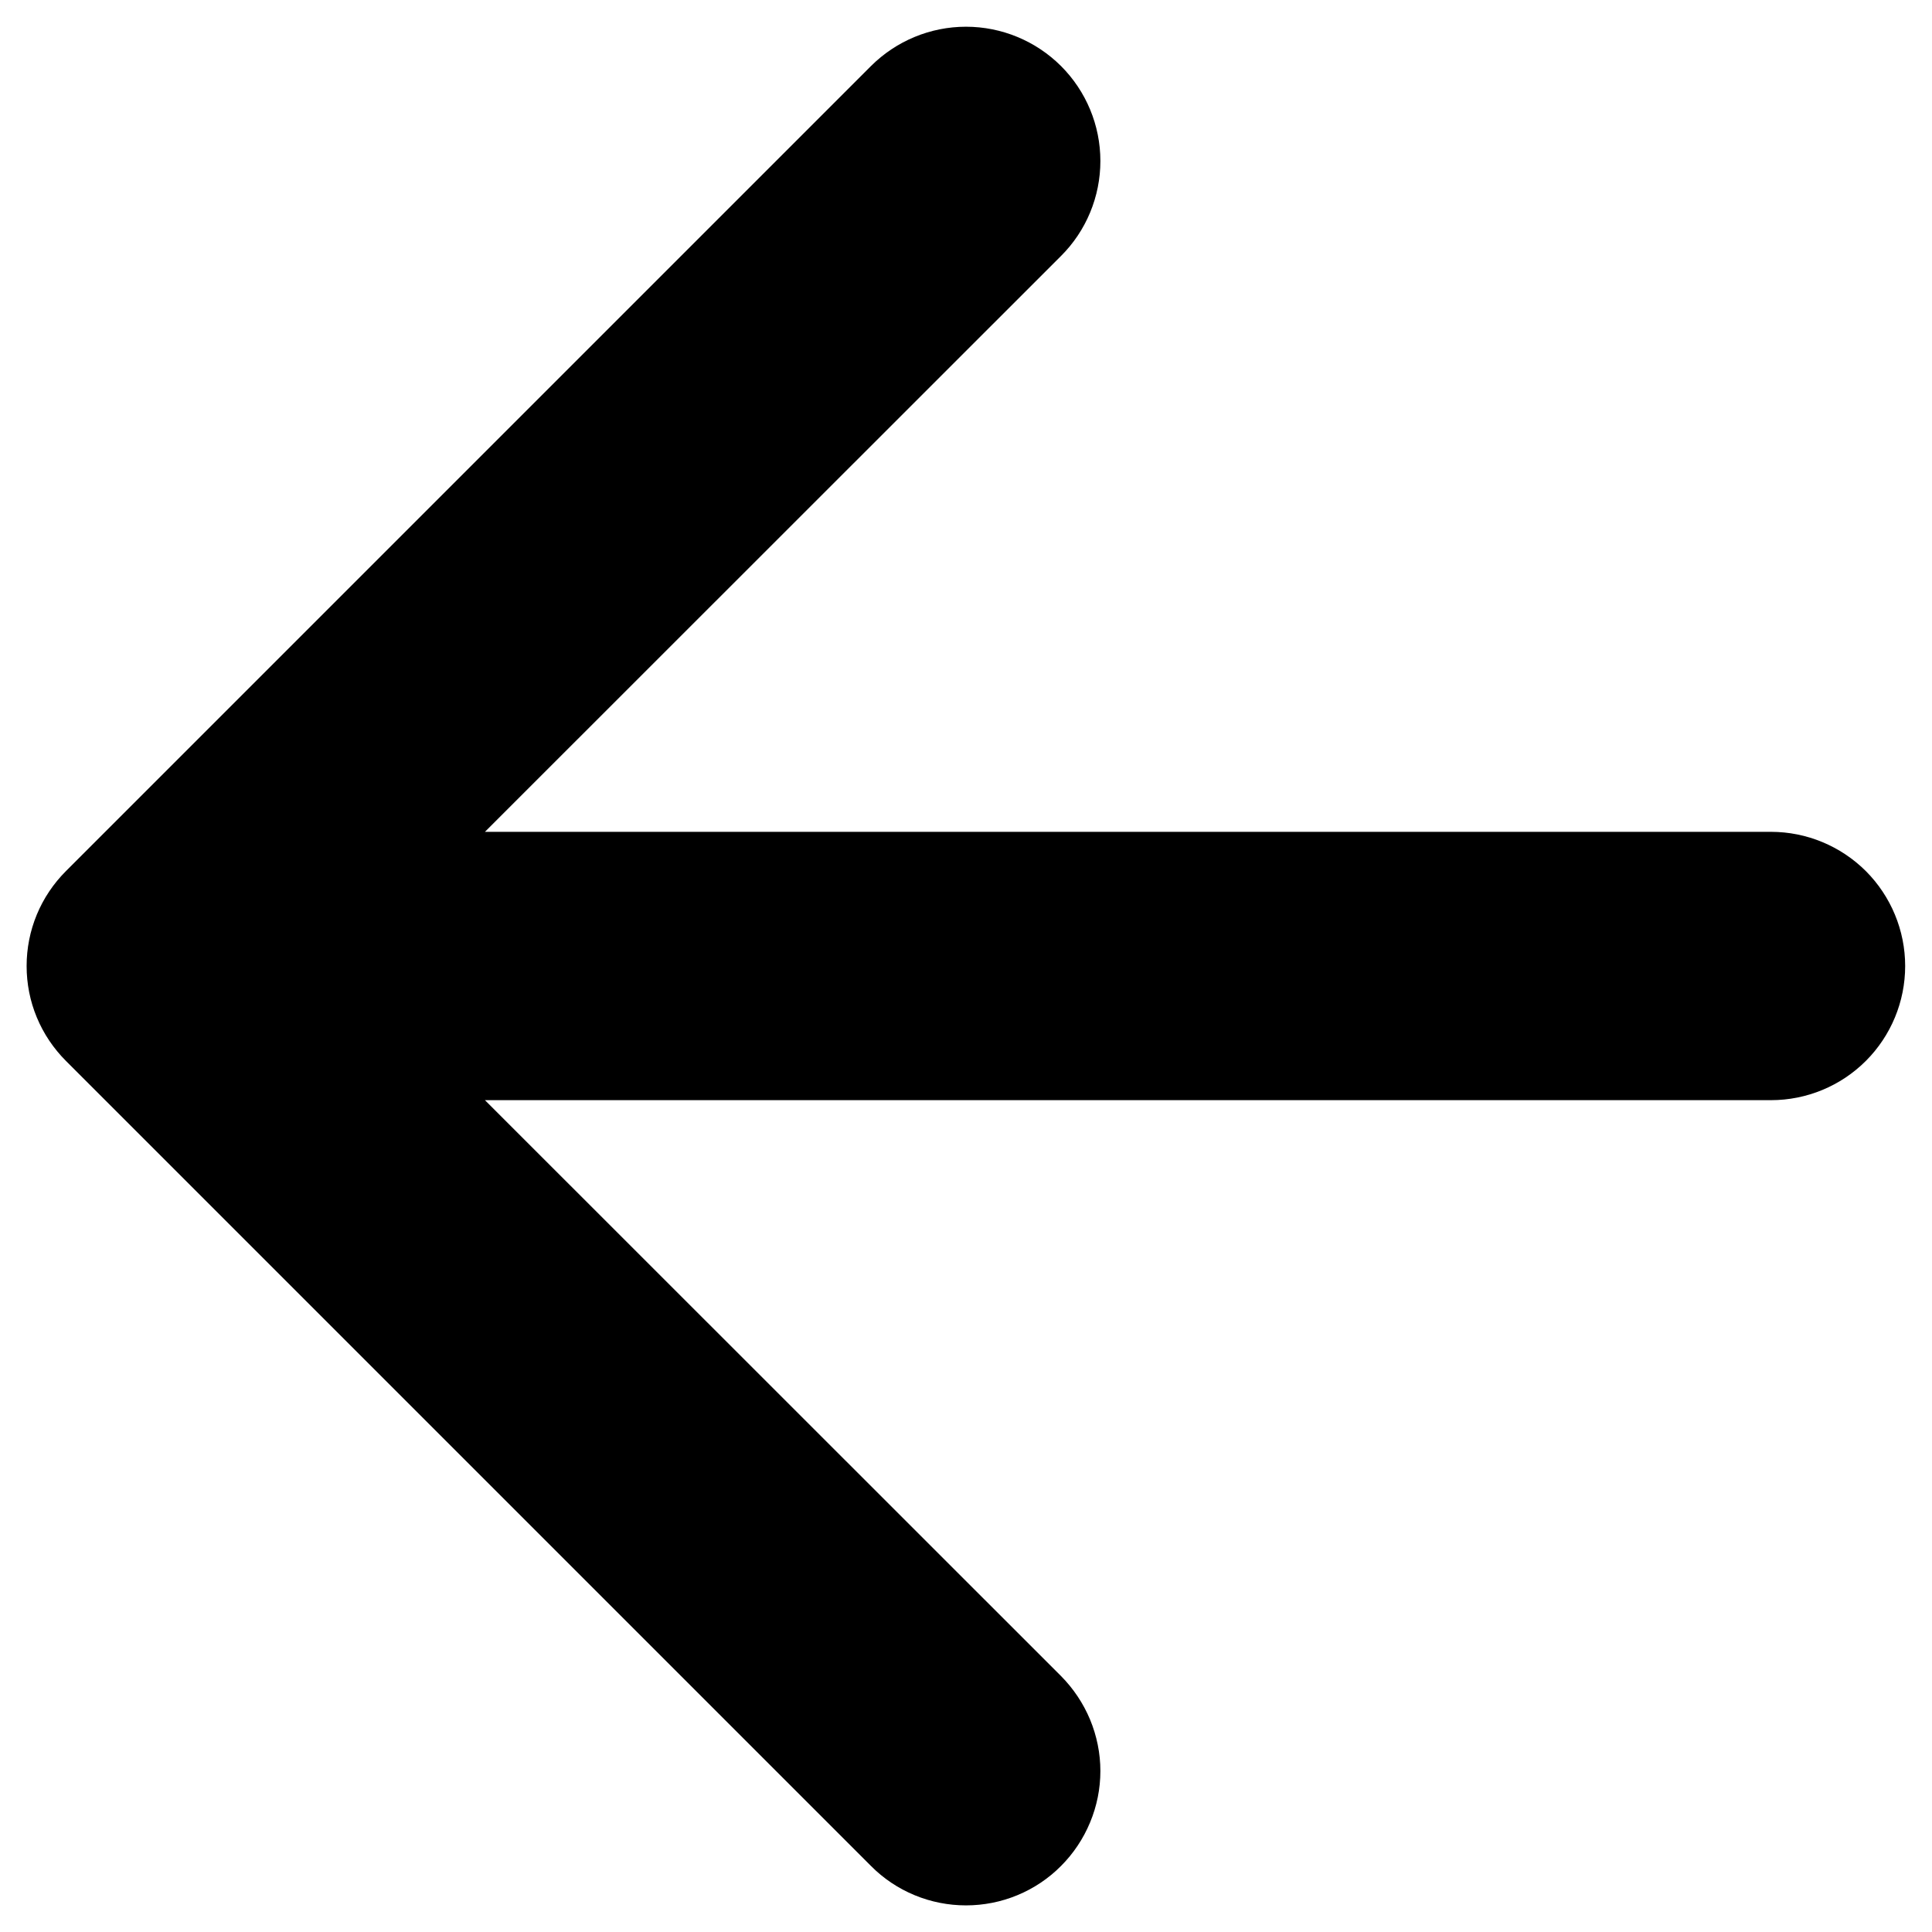 <svg width="18" height="18" viewBox="0 0 18 18" fill="none" xmlns="http://www.w3.org/2000/svg">
<path d="M10.252 1.5C10.252 1.832 10.12 2.151 9.885 2.385L4.518 7.75L16.5 7.75C16.831 7.75 17.149 7.882 17.384 8.116C17.618 8.351 17.75 8.669 17.75 9C17.75 9.332 17.618 9.65 17.384 9.884C17.149 10.119 16.831 10.25 16.5 10.25L4.518 10.25L9.885 15.615C10.001 15.732 10.093 15.87 10.156 16.021C10.219 16.173 10.252 16.336 10.252 16.5C10.252 16.665 10.219 16.828 10.156 16.979C10.093 17.131 10.001 17.269 9.885 17.385C9.769 17.502 9.631 17.594 9.479 17.657C9.327 17.72 9.164 17.752 9 17.752C8.836 17.752 8.673 17.72 8.521 17.657C8.369 17.594 8.231 17.502 8.115 17.385L0.615 9.885C0.499 9.769 0.406 9.631 0.343 9.479C0.28 9.328 0.248 9.165 0.248 9C0.248 8.836 0.28 8.673 0.343 8.521C0.406 8.369 0.499 8.231 0.615 8.115L8.115 0.615C8.35 0.381 8.668 0.249 9 0.249C9.332 0.249 9.65 0.381 9.885 0.615C10.12 0.85 10.252 1.168 10.252 1.5Z" fill="black"/>
</svg>
